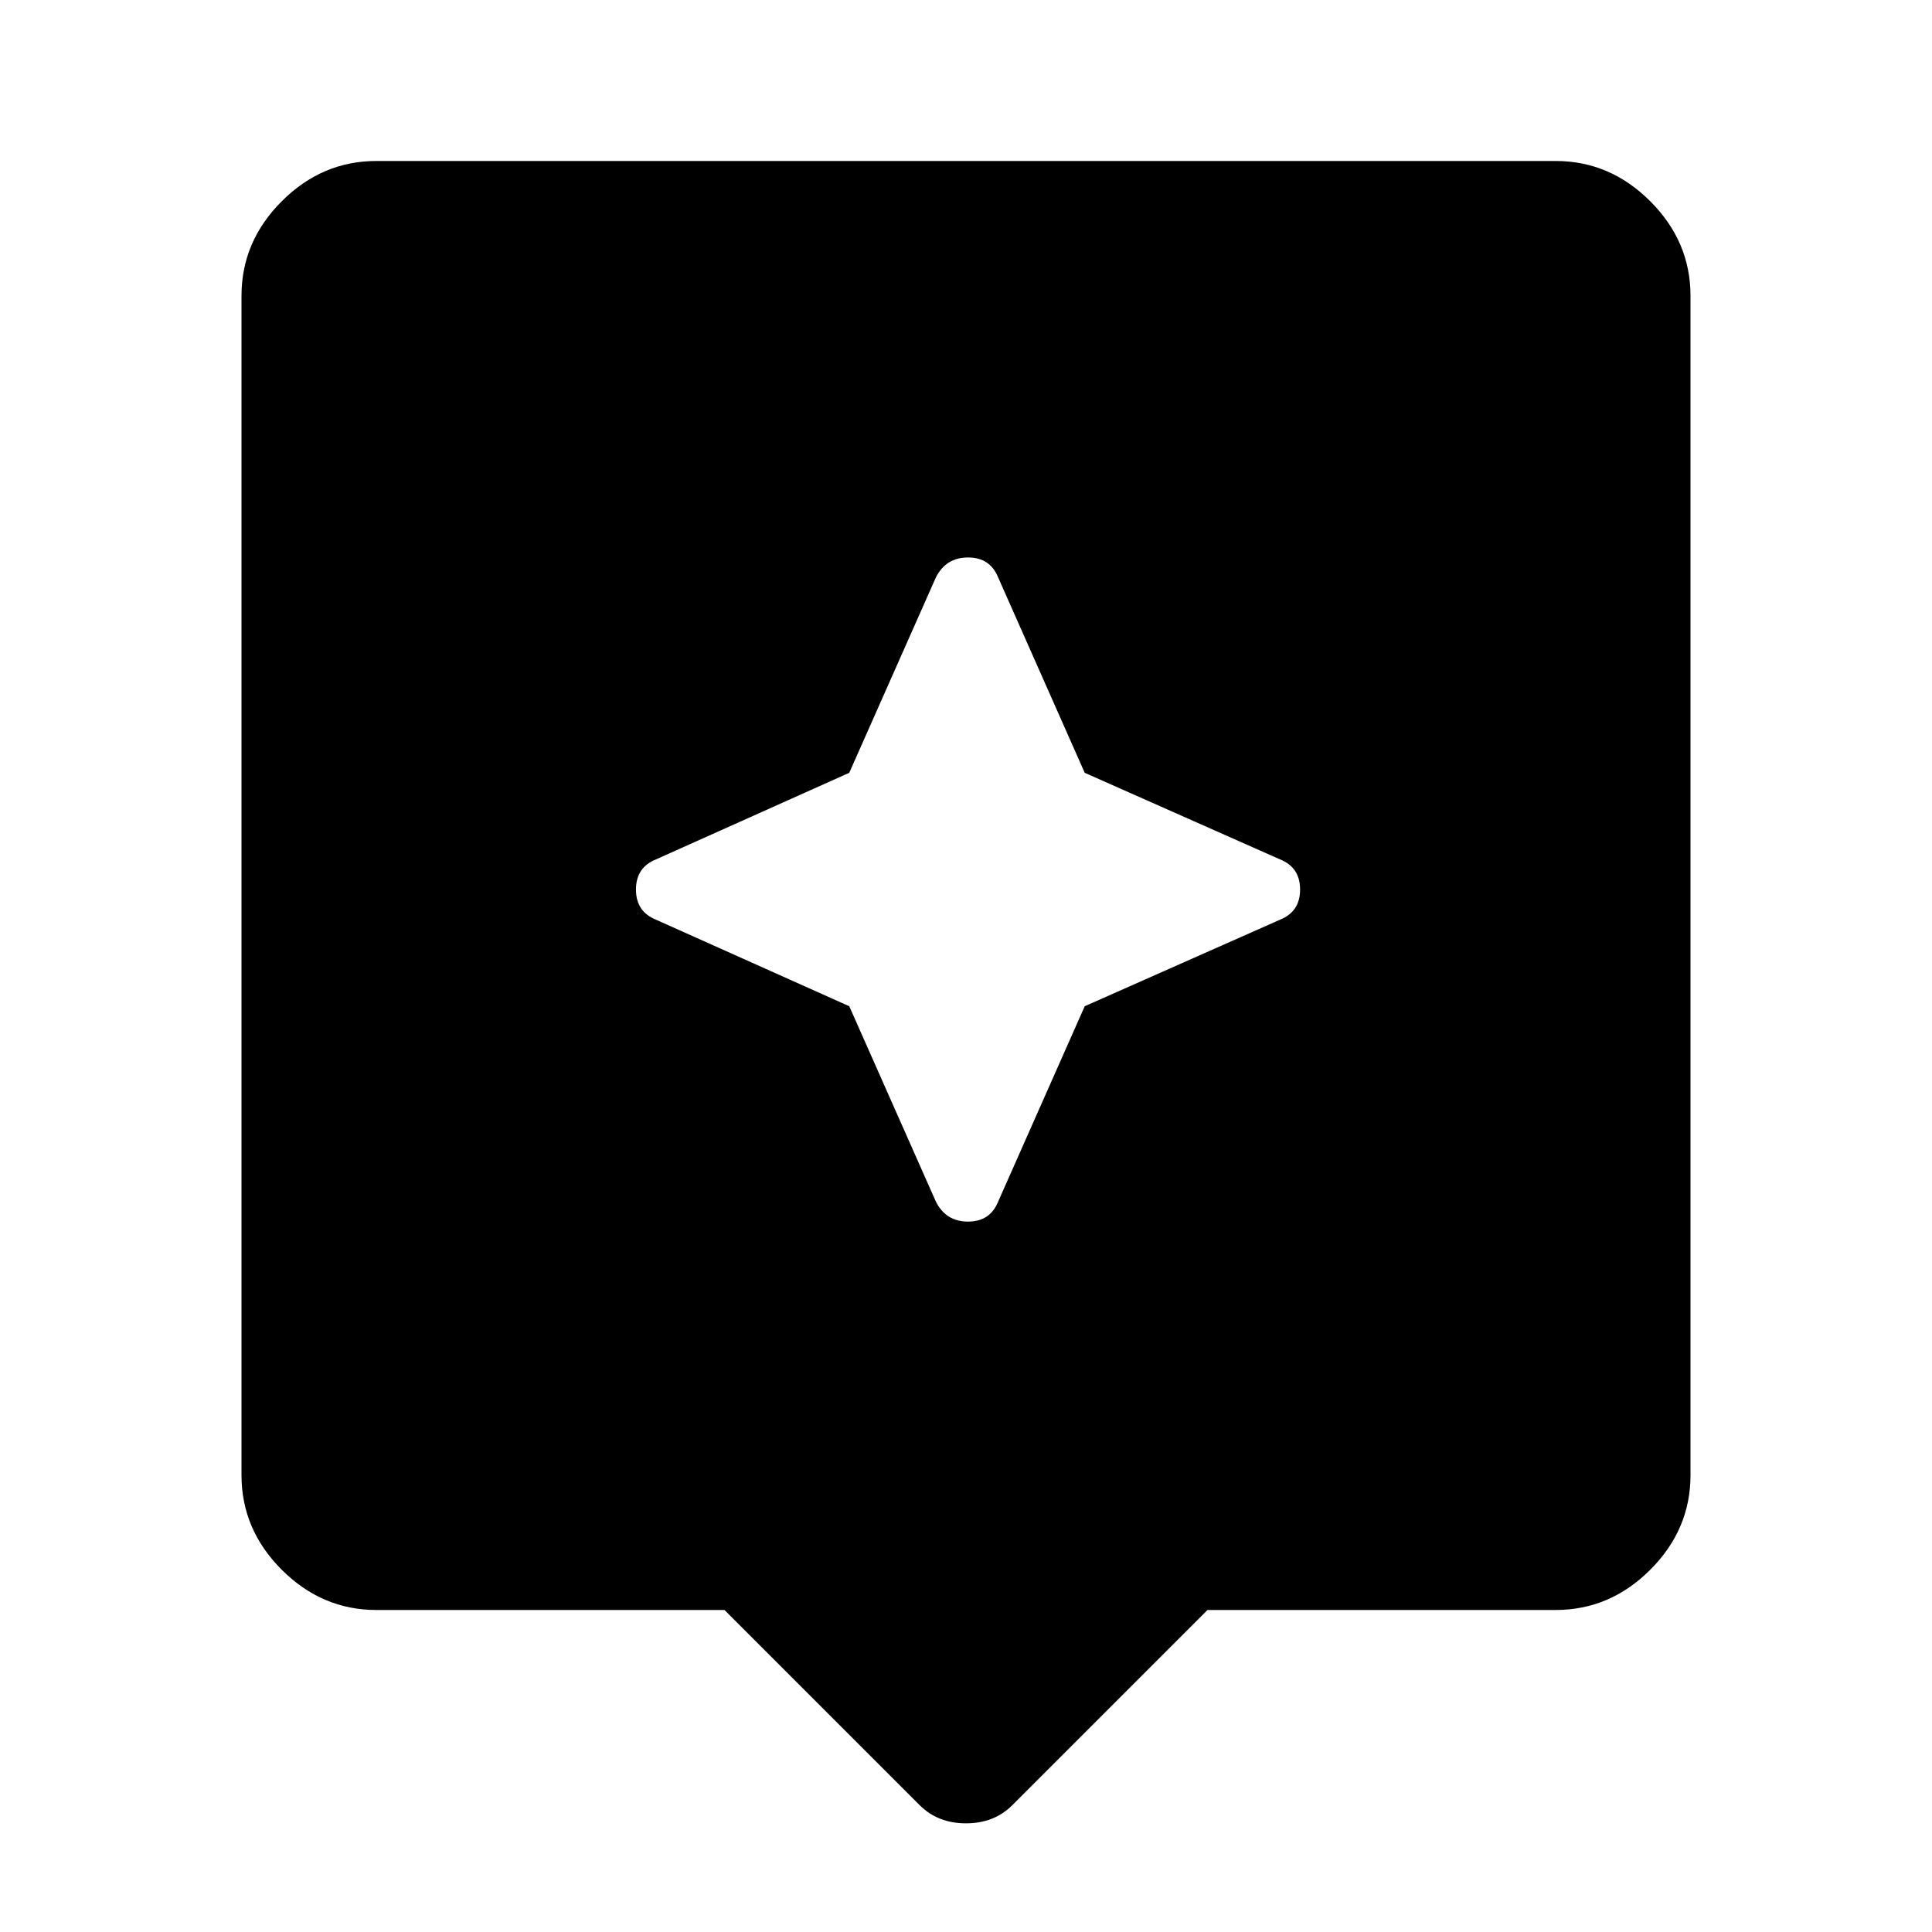 <svg xmlns="http://www.w3.org/2000/svg" height="40" width="40"><path d="M19.042 37.375 15 33.333H7.792q-1.125 0-1.959-.833Q5 31.667 5 30.542V6.125Q5 5 5.833 4.167q.834-.834 1.959-.834h24.416q1.125 0 1.959.834Q35 5 35 6.125v24.417q0 1.125-.833 1.958-.834.833-1.959.833H25l-4.042 4.042q-.375.375-.958.375t-.958-.375Zm3.416-16.542 4.042-1.791q.417-.167.417-.625 0-.459-.417-.625L22.458 16l-1.791-4.042q-.167-.416-.625-.416-.459 0-.667.416L17.583 16l-4 1.792q-.416.166-.416.625 0 .458.416.625l4 1.791 1.792 4.042q.208.417.667.417.458 0 .625-.417Z"/></svg>